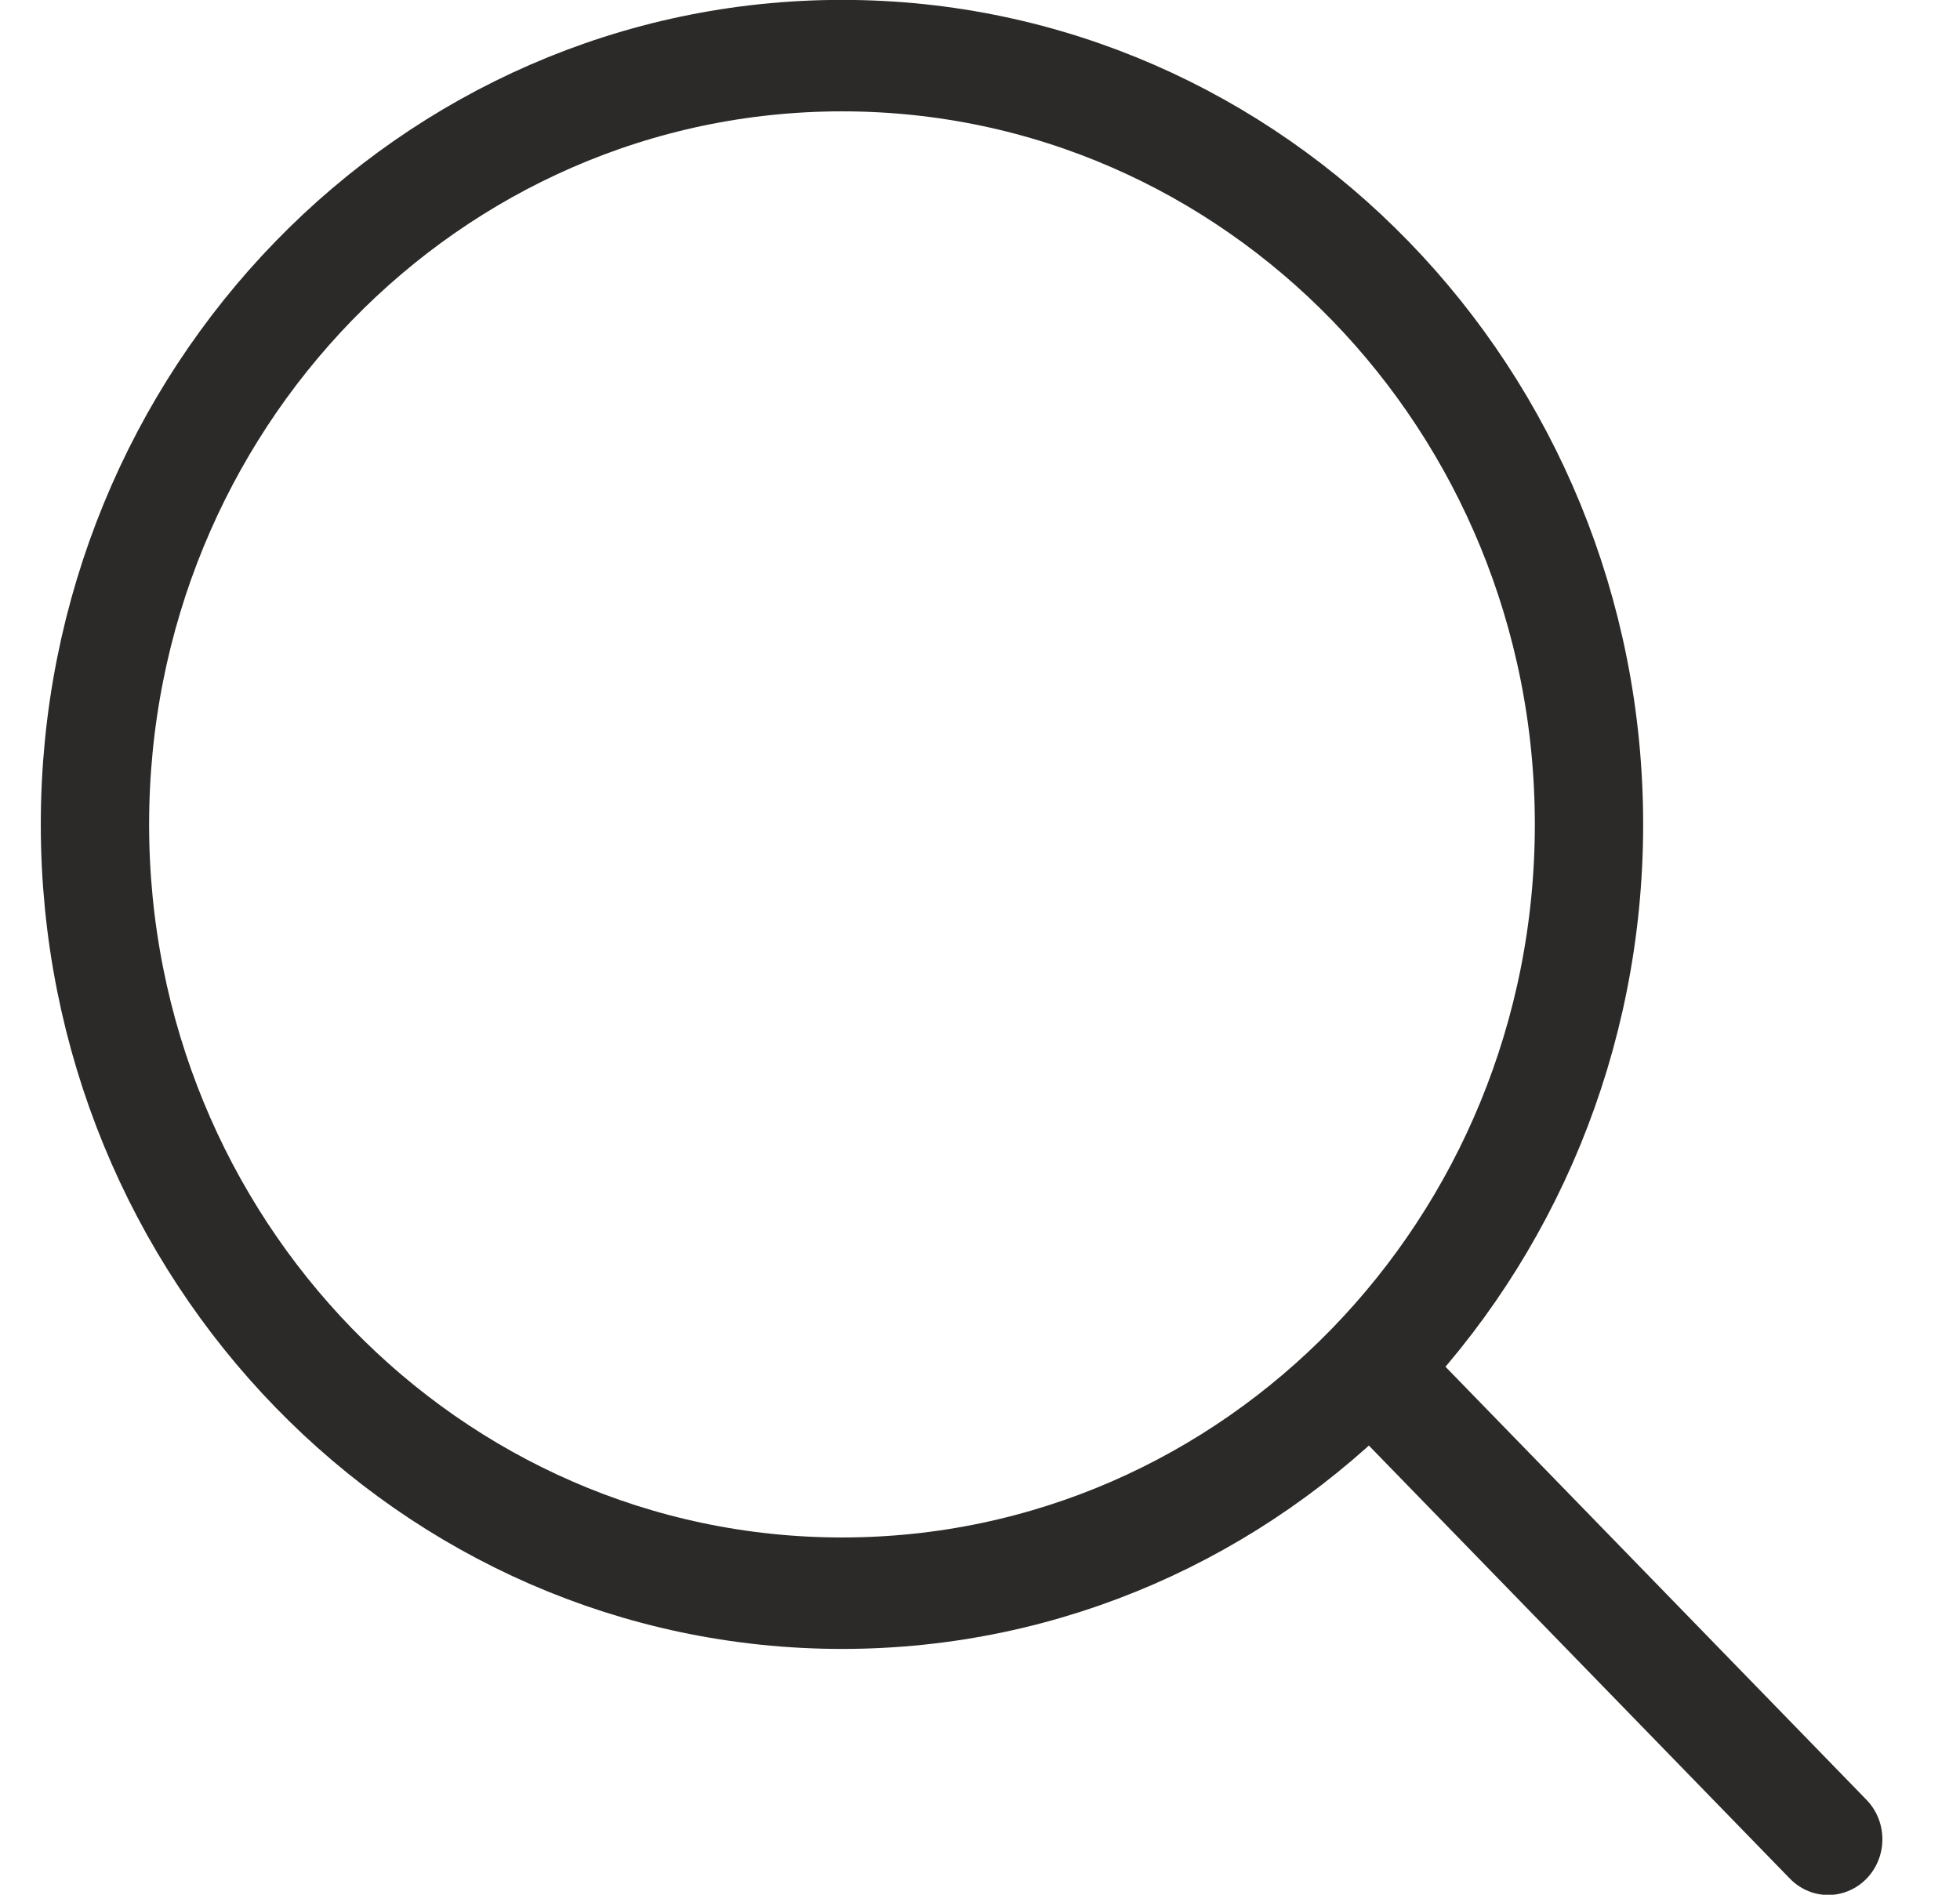 <?xml version="1.0" encoding="UTF-8"?>
<svg xmlns="http://www.w3.org/2000/svg" xmlns:xlink="http://www.w3.org/1999/xlink" width="30px" height="29px" viewBox="0 0 29 29" version="1.1">
<g id="surface1">
<path style="fill:none;stroke-width:2;stroke-linecap:round;stroke-linejoin:round;stroke:rgb(16.863%,16.471%,16.078%);stroke-opacity:1;stroke-miterlimit:4;" d="M 33.152 33.002 L 24.873 24.726 M 1.15 14.793 C 1.15 7.176 7.326 0.998 14.945 0.998 C 22.563 0.998 28.735 7.176 28.735 14.793 C 28.735 22.409 22.563 28.587 14.945 28.587 C 7.326 28.587 1.15 22.409 1.15 14.793 Z M 1.15 14.793 " transform="matrix(0.829,0,0,0.853,0,0)"/>
</g>
</svg>
